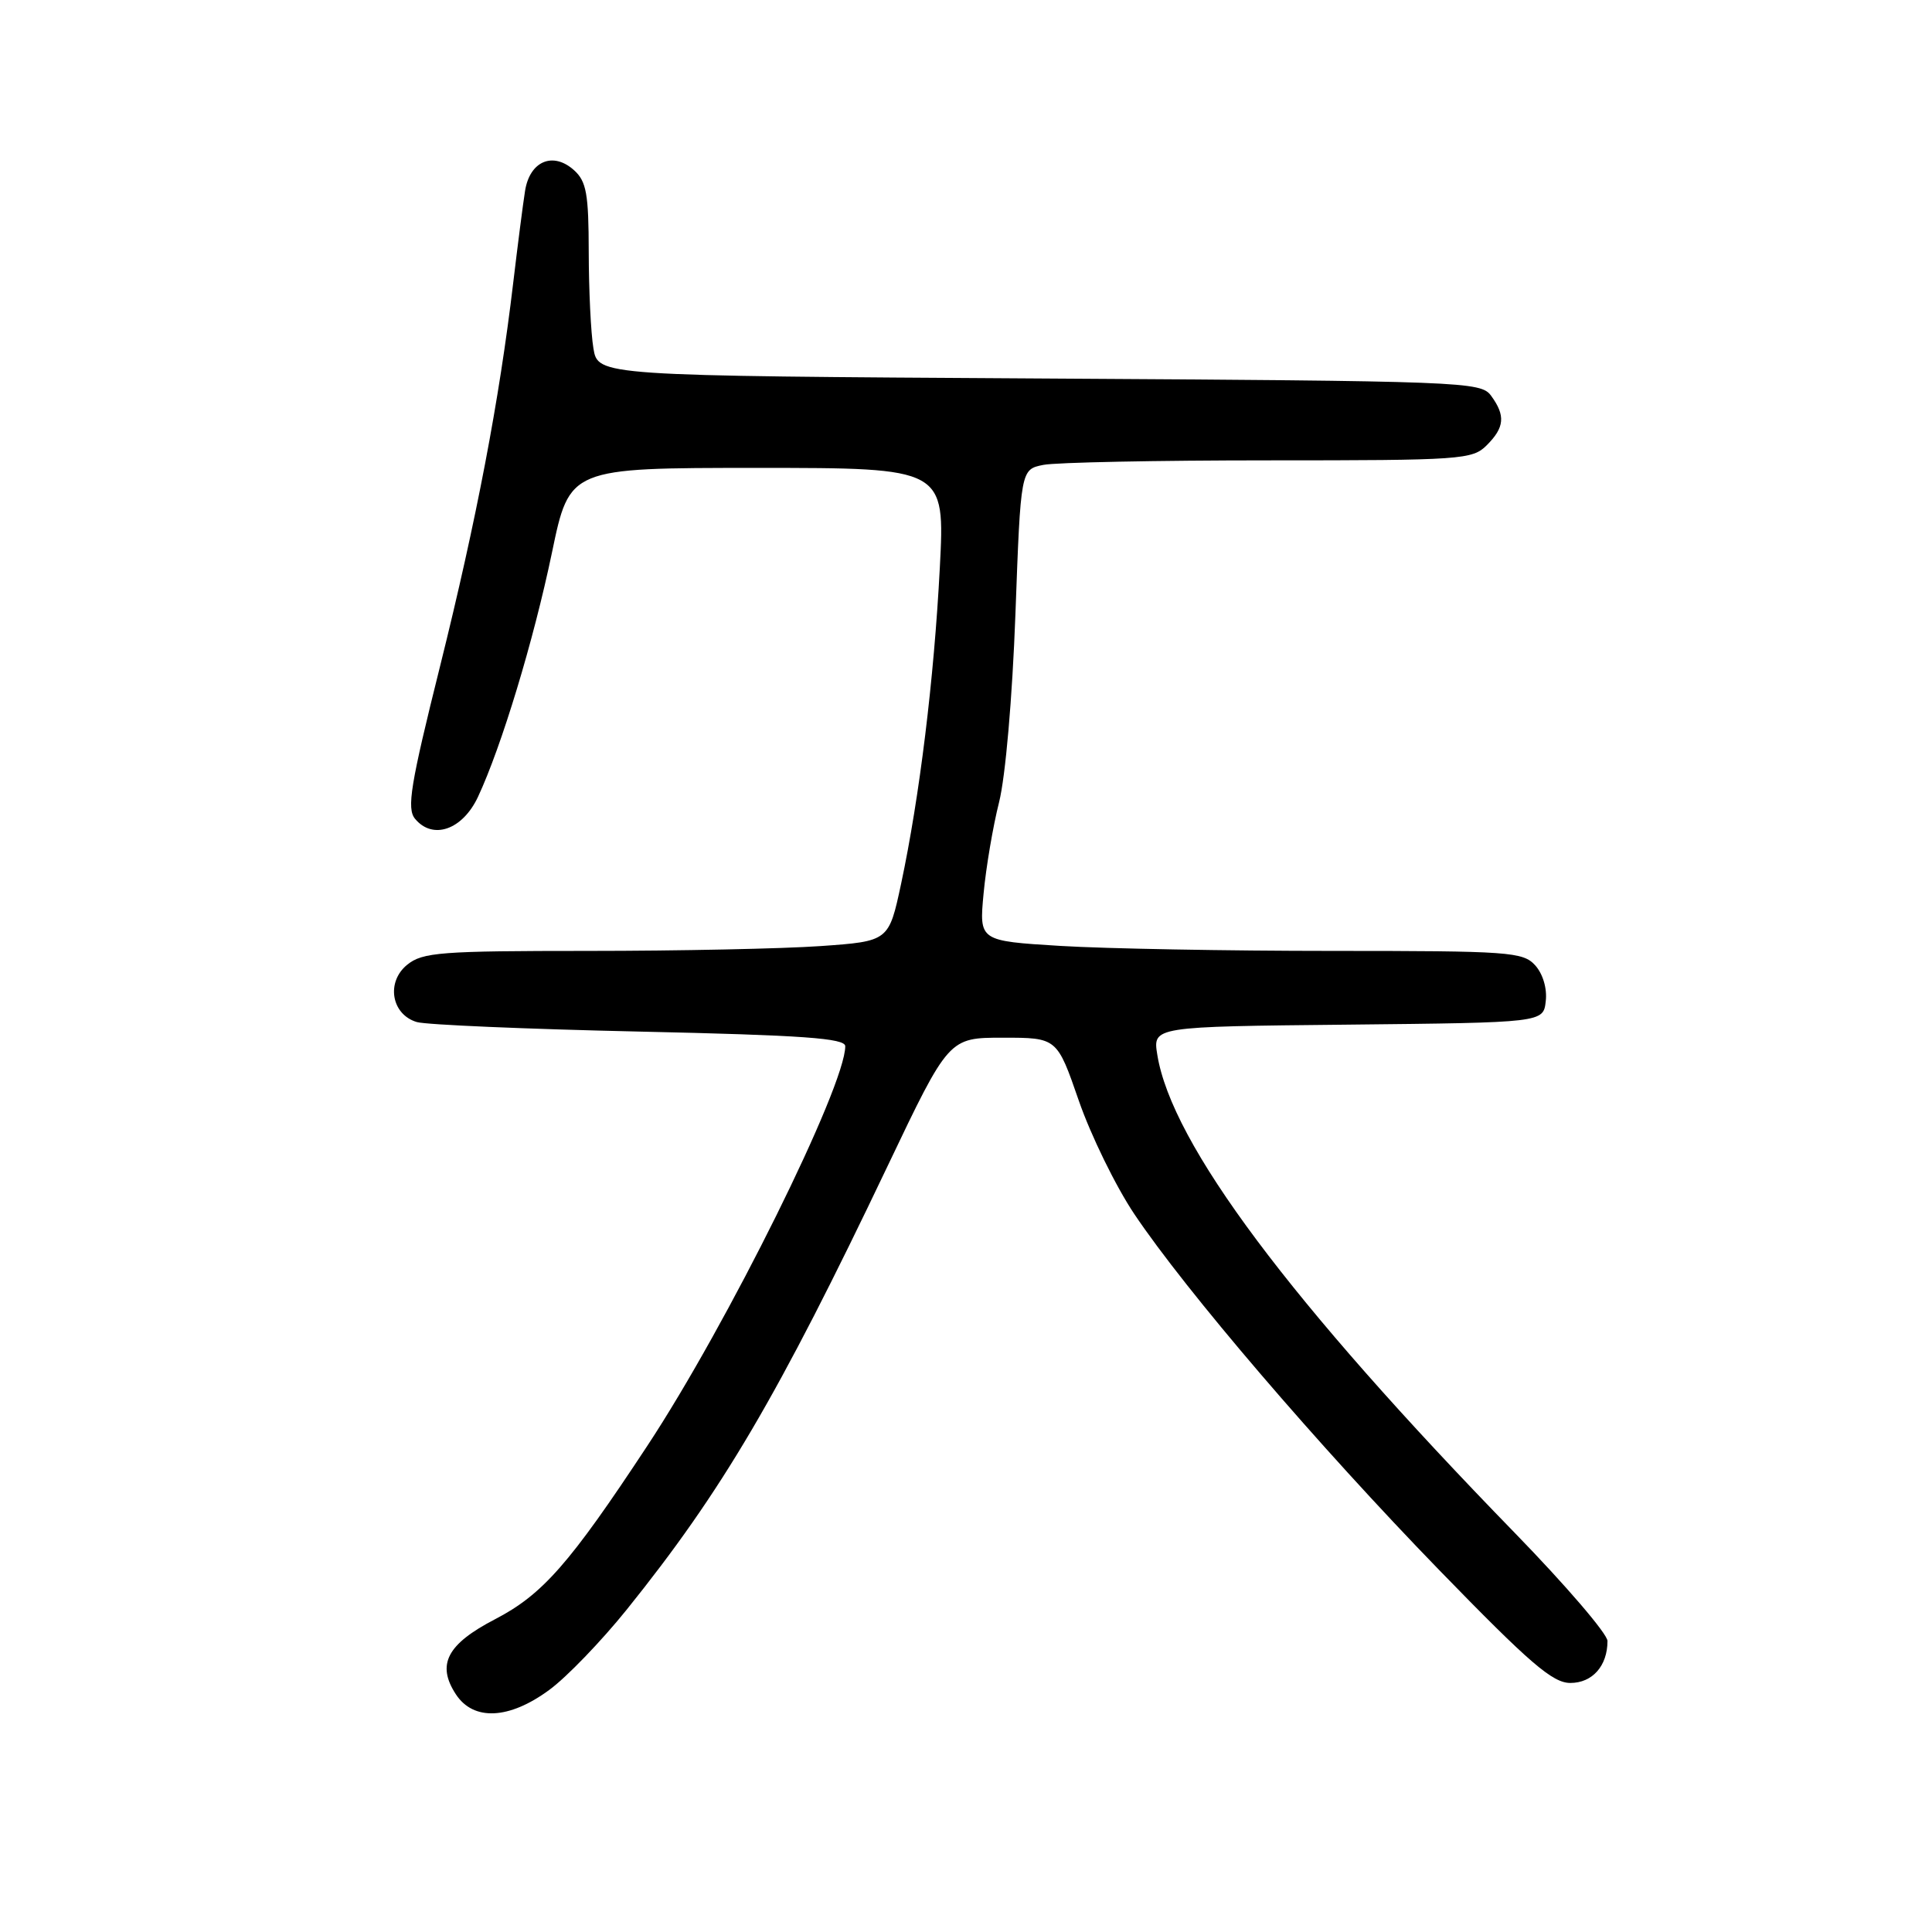 <?xml version="1.0" encoding="UTF-8" standalone="no"?>
<!DOCTYPE svg PUBLIC "-//W3C//DTD SVG 1.1//EN" "http://www.w3.org/Graphics/SVG/1.1/DTD/svg11.dtd" >
<svg xmlns="http://www.w3.org/2000/svg" xmlns:xlink="http://www.w3.org/1999/xlink" version="1.1" viewBox="0 0 256 256">
 <g >
 <path fill="currentColor"
d=" M 72.77 223.93 C 75.07 222.25 79.68 217.46 83.03 213.30 C 95.70 197.55 103.06 185.04 117.61 154.51 C 125.72 137.50 125.72 137.50 132.89 137.50 C 140.06 137.50 140.06 137.50 142.95 145.85 C 144.54 150.44 147.84 157.19 150.29 160.85 C 157.12 171.04 174.67 191.54 190.74 208.08 C 202.73 220.42 205.73 223.00 208.08 223.00 C 211.00 223.00 213.00 220.74 213.00 217.44 C 213.00 216.50 207.47 210.06 200.72 203.12 C 170.88 172.46 155.25 151.55 153.35 139.77 C 152.74 136.03 152.74 136.03 178.62 135.77 C 204.50 135.50 204.50 135.50 204.82 132.66 C 205.02 130.98 204.44 129.04 203.42 127.91 C 201.80 126.13 200.03 126.00 176.50 126.00 C 162.65 126.00 146.46 125.70 140.53 125.34 C 129.74 124.68 129.74 124.68 130.33 118.40 C 130.65 114.95 131.57 109.51 132.38 106.31 C 133.23 102.93 134.14 92.48 134.55 81.35 C 135.25 62.20 135.25 62.20 138.25 61.60 C 139.90 61.27 153.34 61.00 168.13 61.00 C 193.67 61.00 195.10 60.90 197.00 59.00 C 199.37 56.63 199.50 55.07 197.58 52.44 C 196.21 50.57 194.20 50.49 137.70 50.15 C 79.23 49.80 79.23 49.80 78.63 46.15 C 78.29 44.14 78.02 38.41 78.01 33.40 C 78.00 25.70 77.71 24.04 76.07 22.56 C 73.28 20.04 70.19 21.34 69.57 25.31 C 69.29 27.06 68.59 32.55 68.00 37.50 C 66.16 53.05 63.14 68.86 58.33 88.20 C 54.38 104.02 53.87 107.14 55.00 108.50 C 57.35 111.33 61.28 109.96 63.33 105.60 C 66.45 98.93 70.70 84.91 73.14 73.21 C 75.47 62.00 75.47 62.00 100.34 62.00 C 125.22 62.00 125.22 62.00 124.53 75.25 C 123.76 90.03 121.84 105.64 119.40 117.11 C 117.77 124.72 117.77 124.72 108.73 125.36 C 103.76 125.71 89.91 126.00 77.96 126.00 C 58.38 126.00 56.00 126.18 53.96 127.83 C 51.13 130.12 51.85 134.43 55.24 135.43 C 56.48 135.79 69.76 136.36 84.75 136.69 C 106.44 137.17 112.00 137.57 112.00 138.63 C 112.00 143.95 96.36 175.53 85.76 191.60 C 75.46 207.23 71.89 211.29 65.59 214.56 C 59.22 217.87 57.82 220.56 60.41 224.51 C 62.74 228.06 67.46 227.84 72.77 223.93 Z "/>
</g>
</svg>